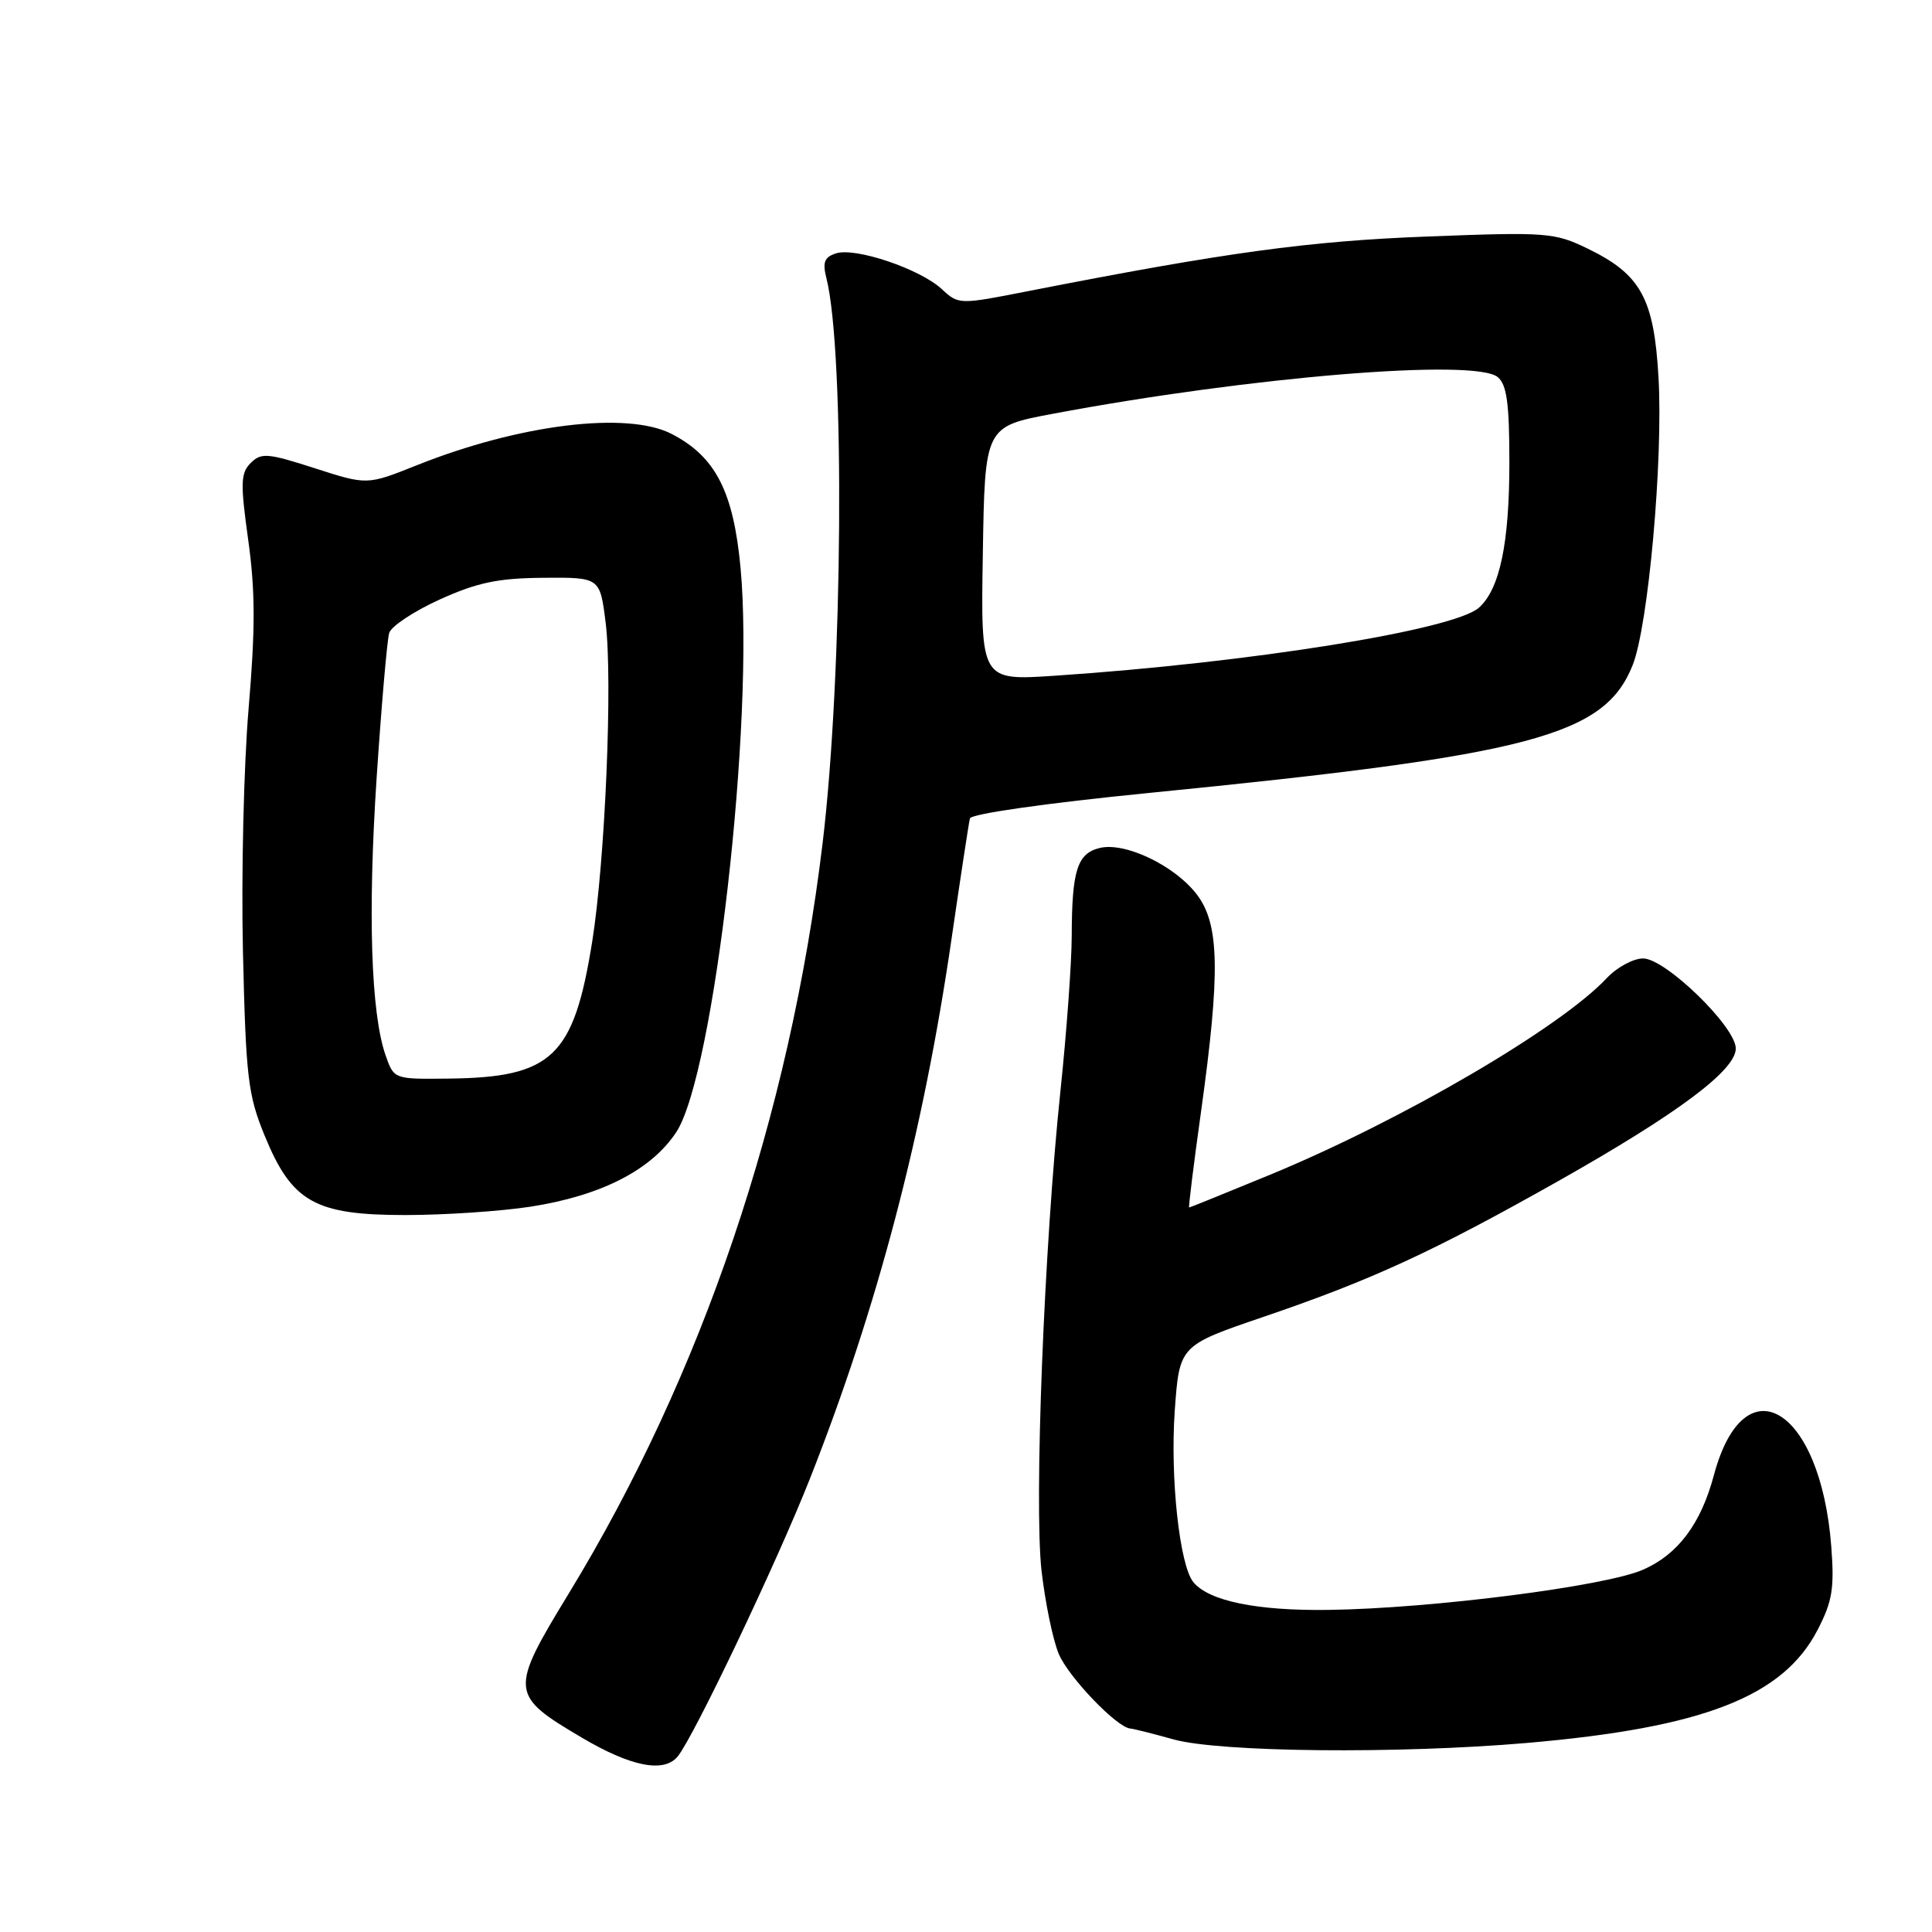 <?xml version="1.0" encoding="UTF-8" standalone="no"?>
<!DOCTYPE svg PUBLIC "-//W3C//DTD SVG 1.1//EN" "http://www.w3.org/Graphics/SVG/1.1/DTD/svg11.dtd" >
<svg xmlns="http://www.w3.org/2000/svg" xmlns:xlink="http://www.w3.org/1999/xlink" version="1.1" viewBox="0 0 256 256">
 <g >
 <path fill="currentColor"
d=" M 89.79 232.75 C 91.93 230.15 102.93 207.05 107.32 195.93 C 116.27 173.25 122.33 150.16 126.07 124.50 C 127.27 116.25 128.37 109.03 128.52 108.45 C 128.67 107.84 138.56 106.43 152.14 105.08 C 202.97 100.05 212.58 97.51 216.33 88.15 C 218.41 82.94 220.39 60.96 219.76 50.01 C 219.17 39.54 217.41 36.35 210.37 32.94 C 205.97 30.81 204.98 30.73 189.13 31.34 C 173.39 31.94 162.43 33.44 136.27 38.57 C 127.06 40.38 127.03 40.38 124.77 38.29 C 121.88 35.63 113.36 32.75 110.79 33.57 C 109.24 34.06 108.97 34.74 109.50 36.84 C 111.98 46.63 111.69 89.52 108.99 111.80 C 104.62 147.95 93.04 182.15 75.35 211.17 C 67.49 224.07 67.54 224.61 77.10 230.25 C 83.62 234.10 87.97 234.95 89.79 232.75 Z  M 202.33 230.95 C 225.68 228.93 236.25 224.82 240.83 215.99 C 242.80 212.19 243.08 210.48 242.65 204.88 C 241.23 186.48 231.13 180.39 227.09 195.50 C 225.38 201.90 222.34 205.97 217.72 207.99 C 212.72 210.19 189.74 213.13 176.09 213.32 C 166.59 213.46 160.20 212.15 158.14 209.66 C 156.30 207.46 155.04 195.81 155.66 186.95 C 156.28 178.29 156.28 178.29 167.39 174.50 C 181.78 169.60 189.86 165.87 206.44 156.52 C 222.31 147.56 230.00 141.82 230.00 138.93 C 230.00 136.05 220.68 127.00 217.72 127.00 C 216.42 127.00 214.26 128.17 212.92 129.59 C 206.76 136.17 185.86 148.39 168.46 155.59 C 162.58 158.01 157.68 160.00 157.57 160.00 C 157.46 160.00 158.17 154.26 159.15 147.25 C 161.71 128.86 161.59 122.47 158.60 118.54 C 155.66 114.68 149.04 111.52 145.68 112.37 C 142.74 113.10 142.03 115.36 142.01 124.00 C 142.00 127.58 141.33 136.80 140.52 144.50 C 138.35 165.08 137.01 199.25 138.01 208.14 C 138.49 212.33 139.51 217.29 140.29 219.15 C 141.57 222.21 148.02 228.94 149.78 229.04 C 150.18 229.07 152.75 229.71 155.50 230.48 C 161.66 232.19 185.25 232.42 202.33 230.95 Z  M 70.31 159.89 C 79.63 158.44 86.28 155.05 89.60 150.03 C 94.63 142.42 99.99 95.45 98.13 75.28 C 97.19 65.14 94.82 60.51 89.00 57.50 C 83.11 54.46 68.80 56.22 55.20 61.66 C 48.64 64.28 48.64 64.28 41.70 62.04 C 35.45 60.03 34.61 59.96 33.22 61.35 C 31.88 62.69 31.84 64.00 32.89 71.55 C 33.83 78.26 33.84 83.31 32.94 93.90 C 32.30 101.42 31.96 115.89 32.19 126.04 C 32.58 142.76 32.85 145.06 35.06 150.46 C 38.67 159.28 41.71 161.00 53.71 161.00 C 58.88 161.00 66.35 160.50 70.31 159.89 Z  M 130.23 73.36 C 130.50 56.52 130.50 56.52 139.50 54.83 C 165.61 49.92 195.44 47.46 198.46 49.97 C 199.66 50.96 200.00 53.47 200.00 61.26 C 200.00 71.96 198.74 78.02 195.98 80.51 C 192.73 83.46 165.66 87.81 139.73 89.54 C 129.95 90.19 129.95 90.19 130.23 73.36 Z  M 51.09 139.83 C 49.15 134.25 48.72 120.98 49.91 103.00 C 50.55 93.38 51.30 84.77 51.57 83.87 C 51.84 82.98 54.86 80.98 58.28 79.43 C 63.26 77.18 66.00 76.61 72.00 76.56 C 79.50 76.50 79.50 76.50 80.25 82.50 C 81.20 90.11 80.19 113.97 78.47 124.77 C 76.02 140.07 73.17 142.78 59.35 142.92 C 52.20 143.00 52.20 143.00 51.09 139.83 Z "/>
</g>
</svg>